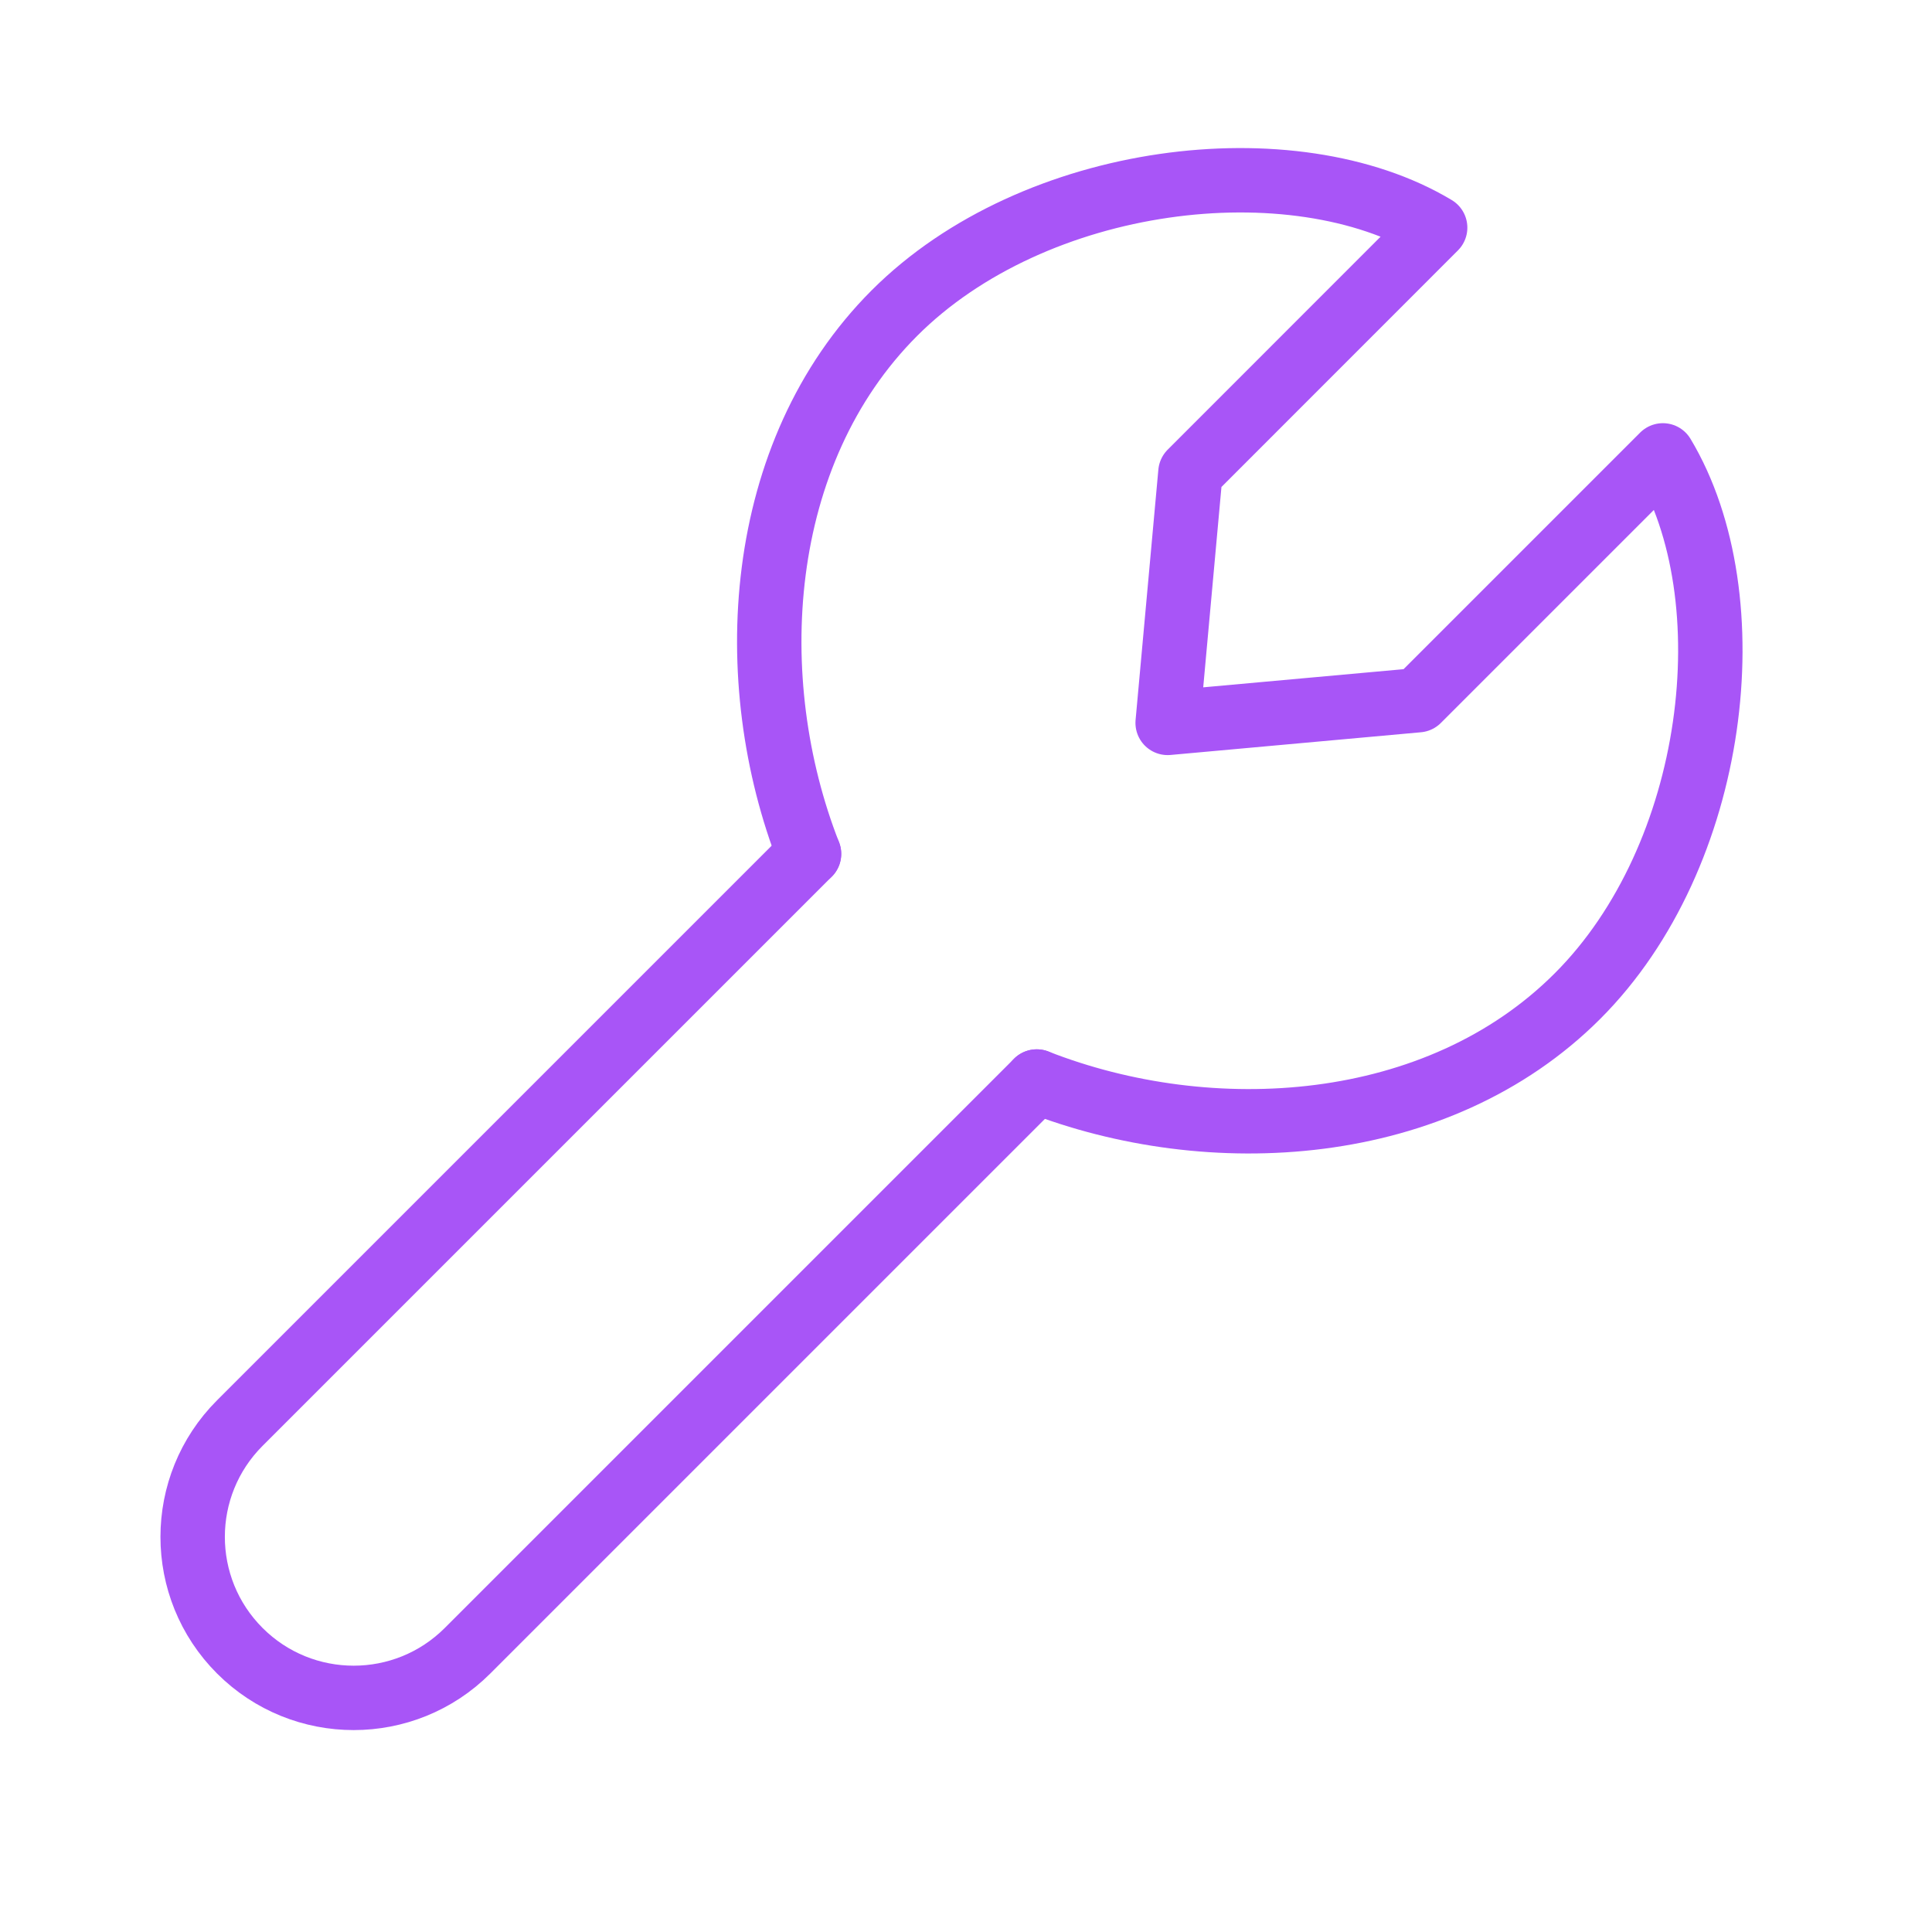 <?xml version="1.0" encoding="UTF-8"?><svg width="24px" height="24px" viewBox="0 0 24 24" stroke-width="0.8" fill="none" xmlns="http://www.w3.org/2000/svg" color="#a855f7"><path d="M10.05 10.607L2.979 17.678C2.198 18.459 2.198 19.725 2.979 20.506V20.506C3.76 21.287 5.027 21.287 5.808 20.506L12.879 13.435" stroke="#a855f7" stroke-width="0.8" stroke-linecap="round" stroke-linejoin="round"></path><path d="M10.05 10.607C9.206 8.454 9.371 5.629 11.111 3.889C12.85 2.15 16.061 1.768 17.828 2.828L14.788 5.869L14.505 8.98L17.616 8.698L20.657 5.657C21.718 7.425 21.336 10.635 19.596 12.374C17.857 14.114 15.032 14.279 12.879 13.435" stroke="#a855f7" stroke-width="0.8" stroke-linecap="round" stroke-linejoin="round"></path></svg>